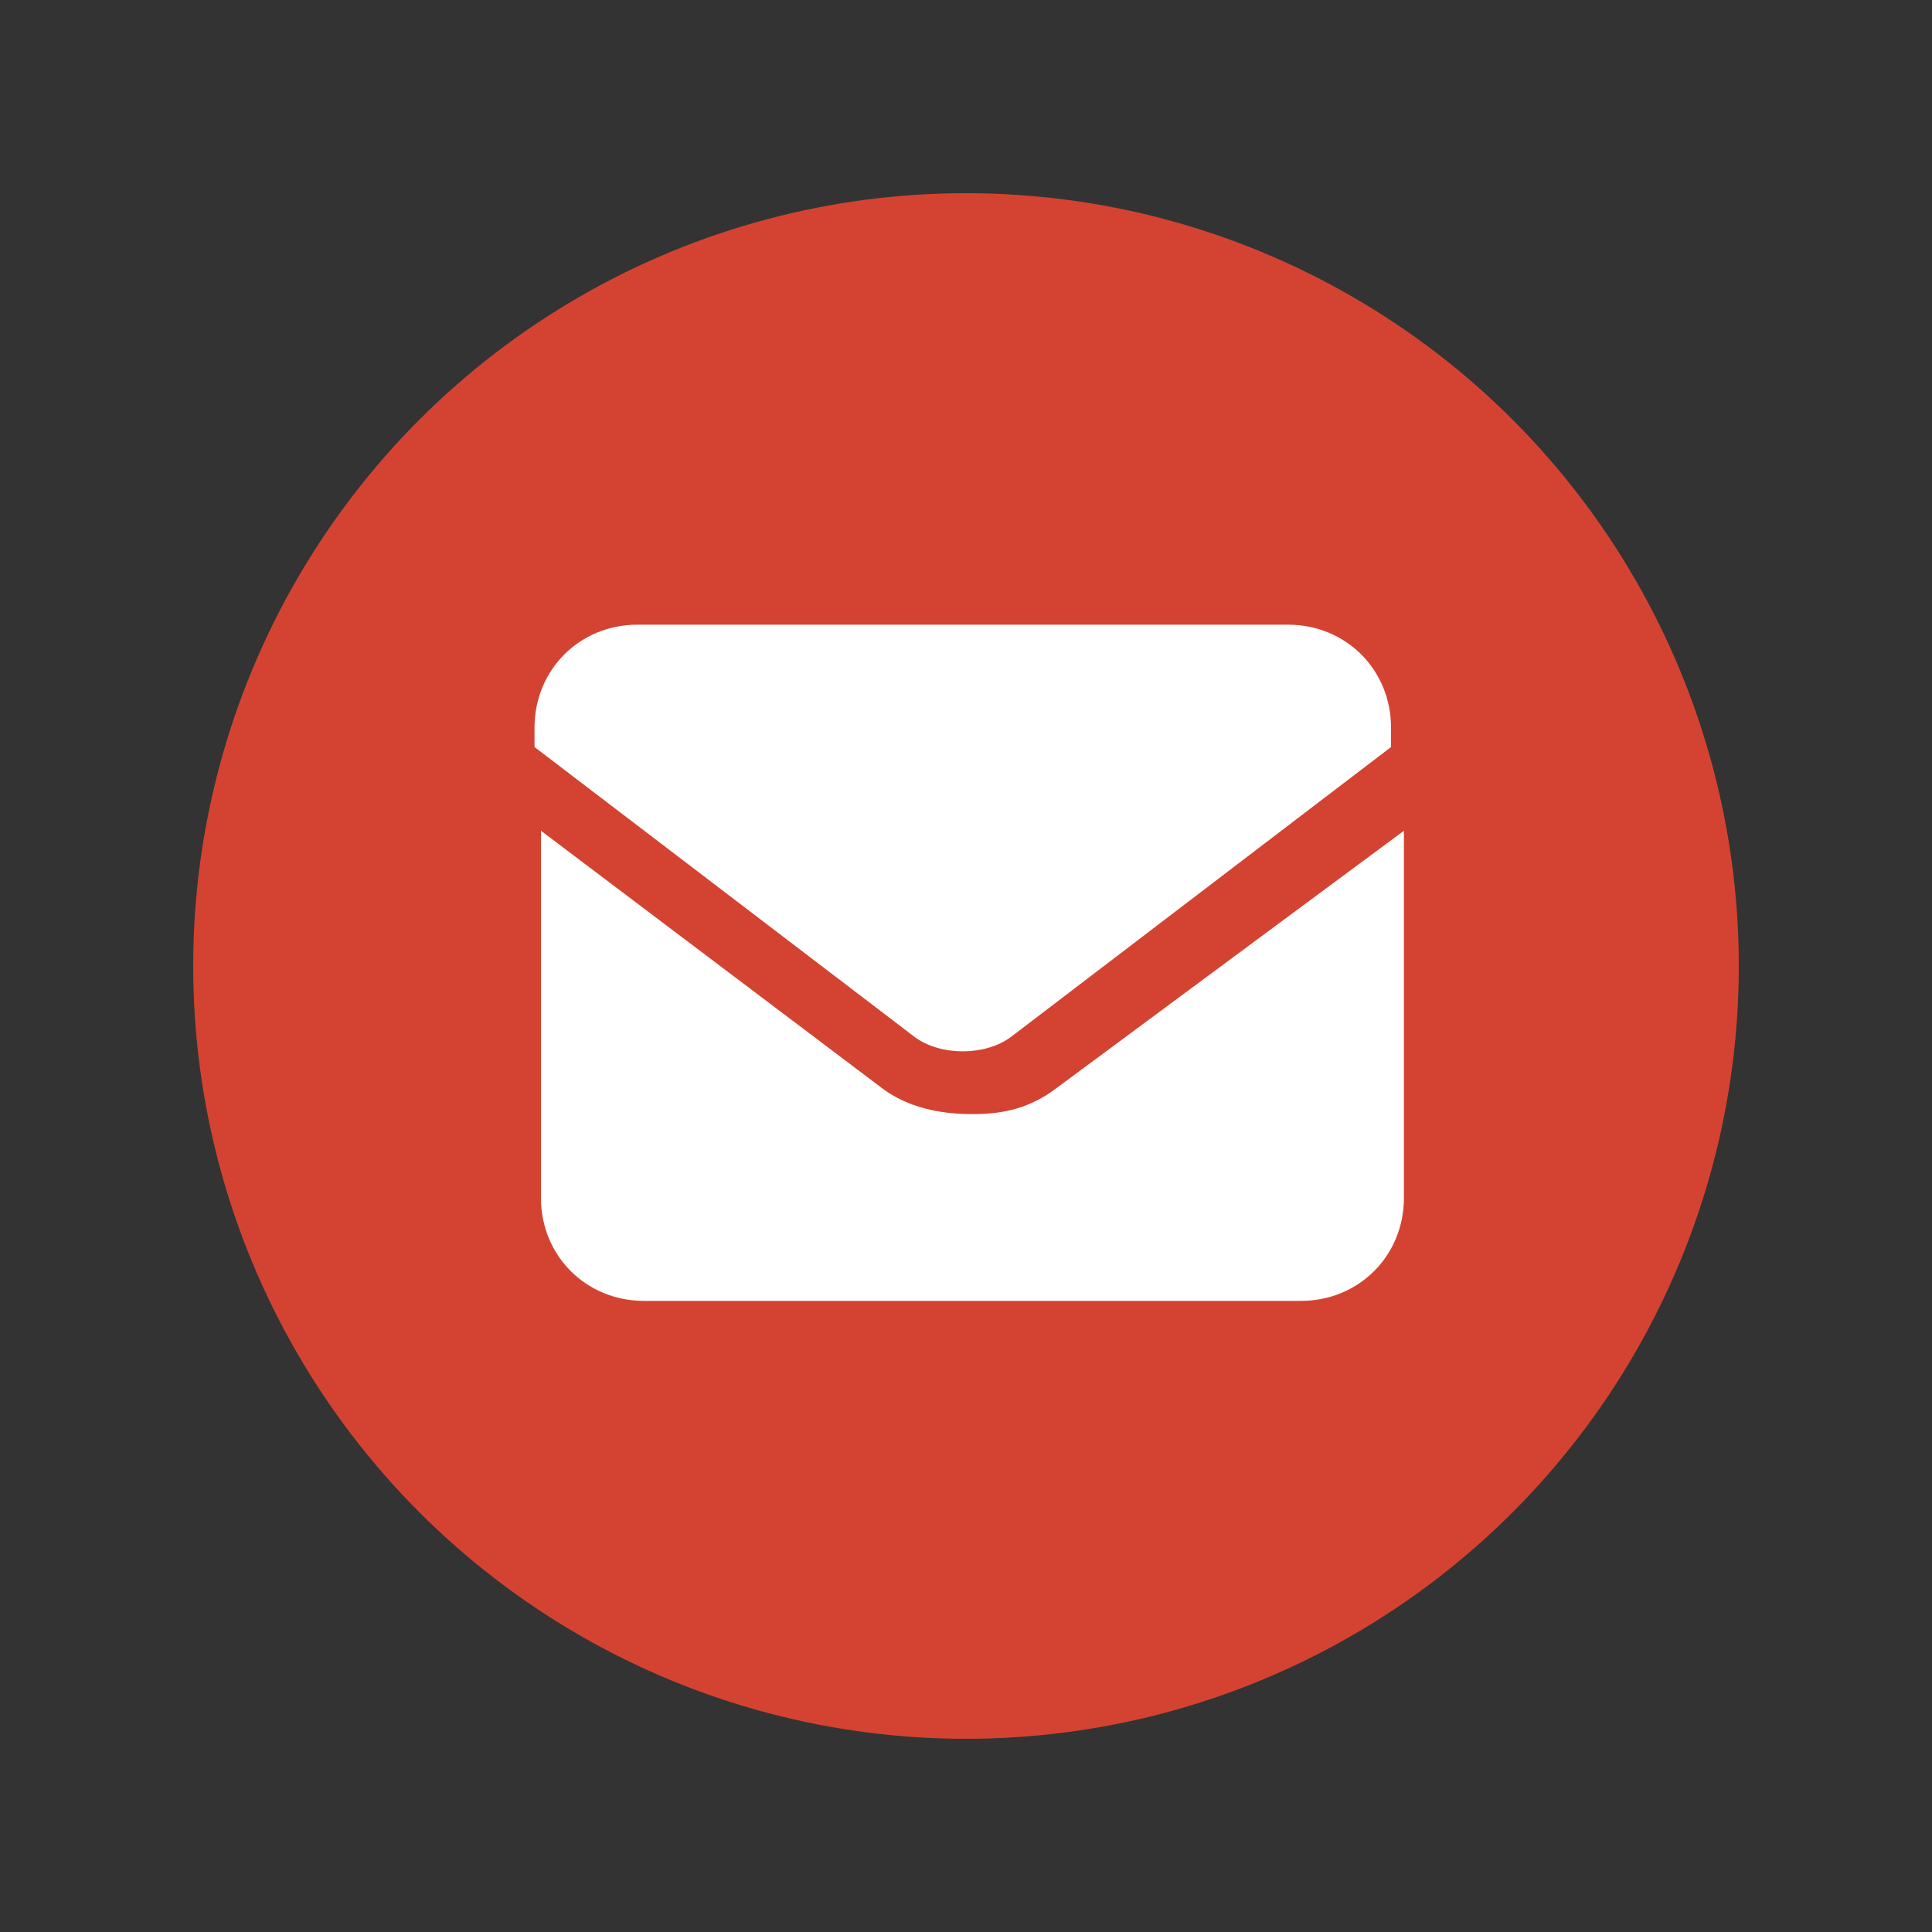 <?xml version="1.0" encoding="utf-8"?>
<!-- Generator: Adobe Illustrator 19.0.0, SVG Export Plug-In . SVG Version: 6.00 Build 0)  -->
<svg version="1.1" id="Layer_1" xmlns="http://www.w3.org/2000/svg" xmlns:xlink="http://www.w3.org/1999/xlink" x="0px" y="0px"
	 viewBox="4 6 30 30" style="enable-background:new 4 6 30 30;" xml:space="preserve">
<rect x="4" y="6" width="30" height="30" fill="#333333" stroke="none"/>
<style type="text/css">
	.st0{fill:#D44332;}
	.st1{fill:#FFFFFF;}
</style>
<g id="XMLID_1085_">
	<circle id="XMLID_138_" class="st0" cx="19" cy="21" r="12"/>
	<g id="XMLID_135_">
		<path id="XMLID_137_" class="st1" d="M18.2,22.1c0.4,0.3,1.1,0.3,1.5,0l5.9-4.5v-0.3c0-0.9-0.7-1.6-1.6-1.6H13.9
			c-0.9,0-1.6,0.7-1.6,1.6v0.3L18.2,22.1z"/>
		<path id="XMLID_136_" class="st1" d="M20.4,22.9c-0.4,0.3-0.8,0.4-1.3,0.4s-1-0.1-1.4-0.4l-5.3-4v5.7c0,0.9,0.7,1.6,1.6,1.6h10.2
			c0.9,0,1.6-0.7,1.6-1.6v-5.7L20.4,22.9z"/>
	</g>
</g>
</svg>
